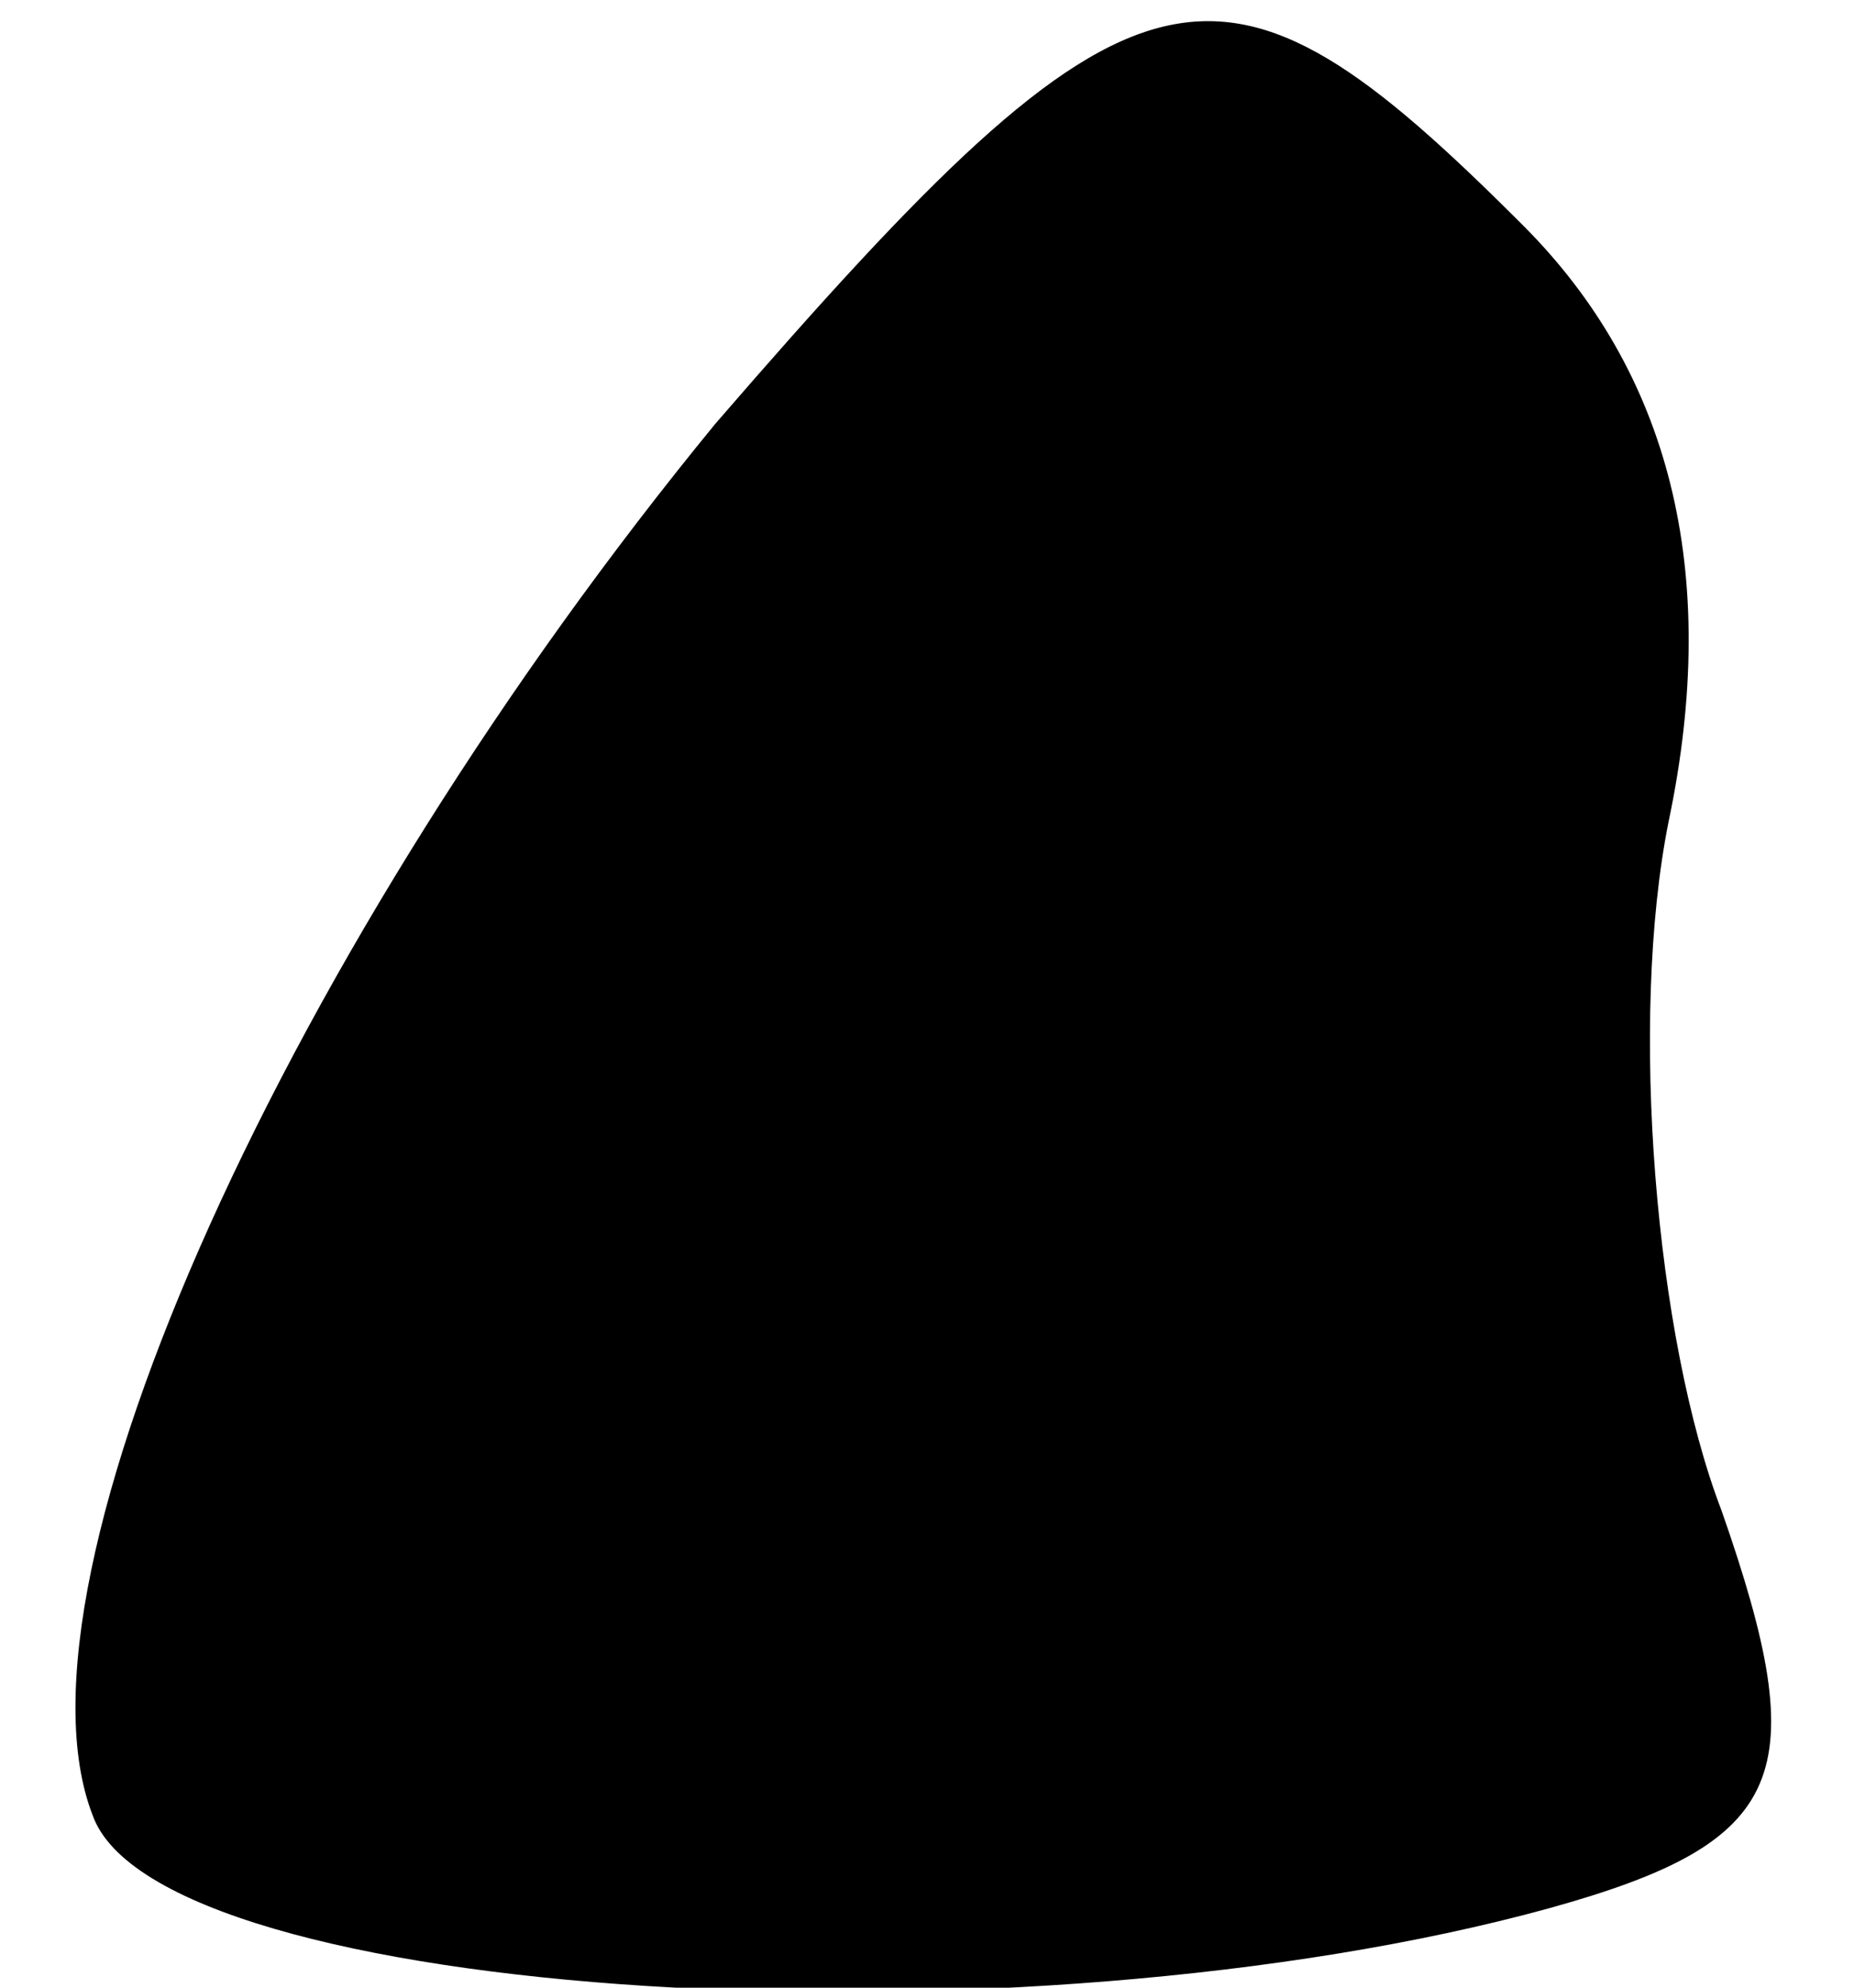 <?xml version="1.0" standalone="no"?>
<!DOCTYPE svg PUBLIC "-//W3C//DTD SVG 20010904//EN"
 "http://www.w3.org/TR/2001/REC-SVG-20010904/DTD/svg10.dtd">
<svg version="1.0" xmlns="http://www.w3.org/2000/svg"
 width="14pt" height="15pt" viewBox="0 0 14 15"
 preserveAspectRatio="xMidYMid meet">
<g transform="translate(0,15) scale(0.1,-0.1)"
fill="#000000" stroke="none">
<path fill="#000000" stroke="none" d="M54 118 c-32 -39 -54 -87 -47 -105 5
-14 70 -18 110 -7 18 5 20 10 13 30 -5 13 -7 37 -4 52 4 19 0 34 -11 45 -23
23 -29 22 -61 -15z"/>
</g>
</svg>
